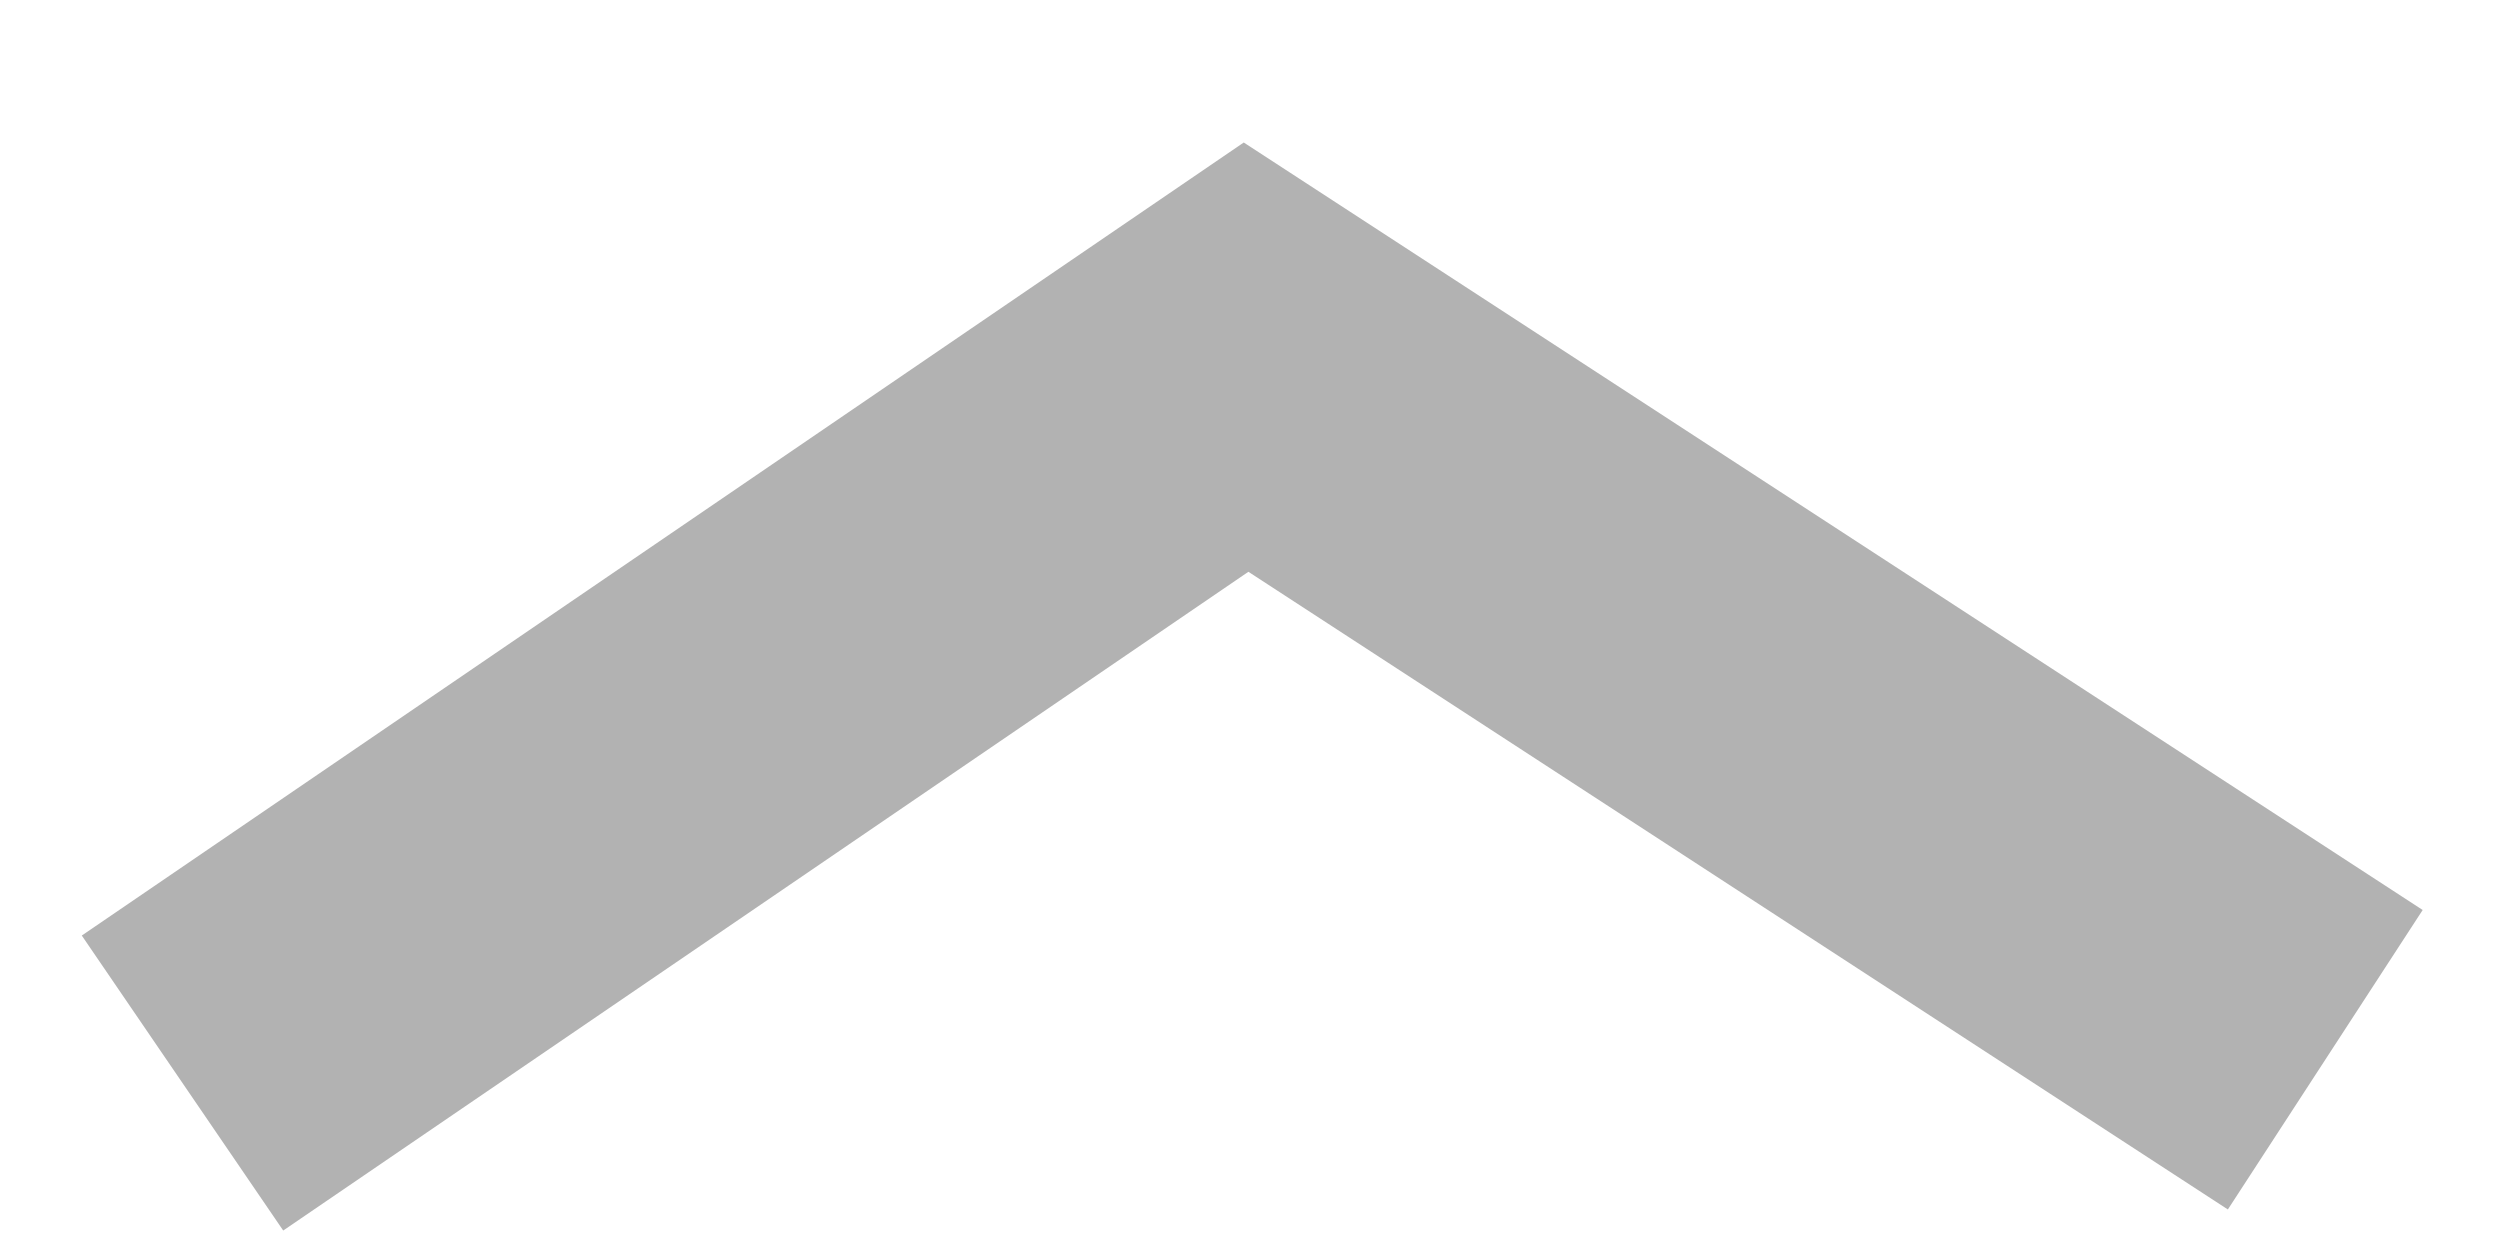 <svg width="14" height="7" viewBox="0 0 14 7" fill="none" xmlns="http://www.w3.org/2000/svg">
<path fill-rule="evenodd" clip-rule="evenodd" d="M13.567 5.096L12.476 6.773L6.991 3.202L1.586 6.891L0.458 5.239L6.965 0.798L13.567 5.096Z" fill="#B2B2B2"/>
</svg>
